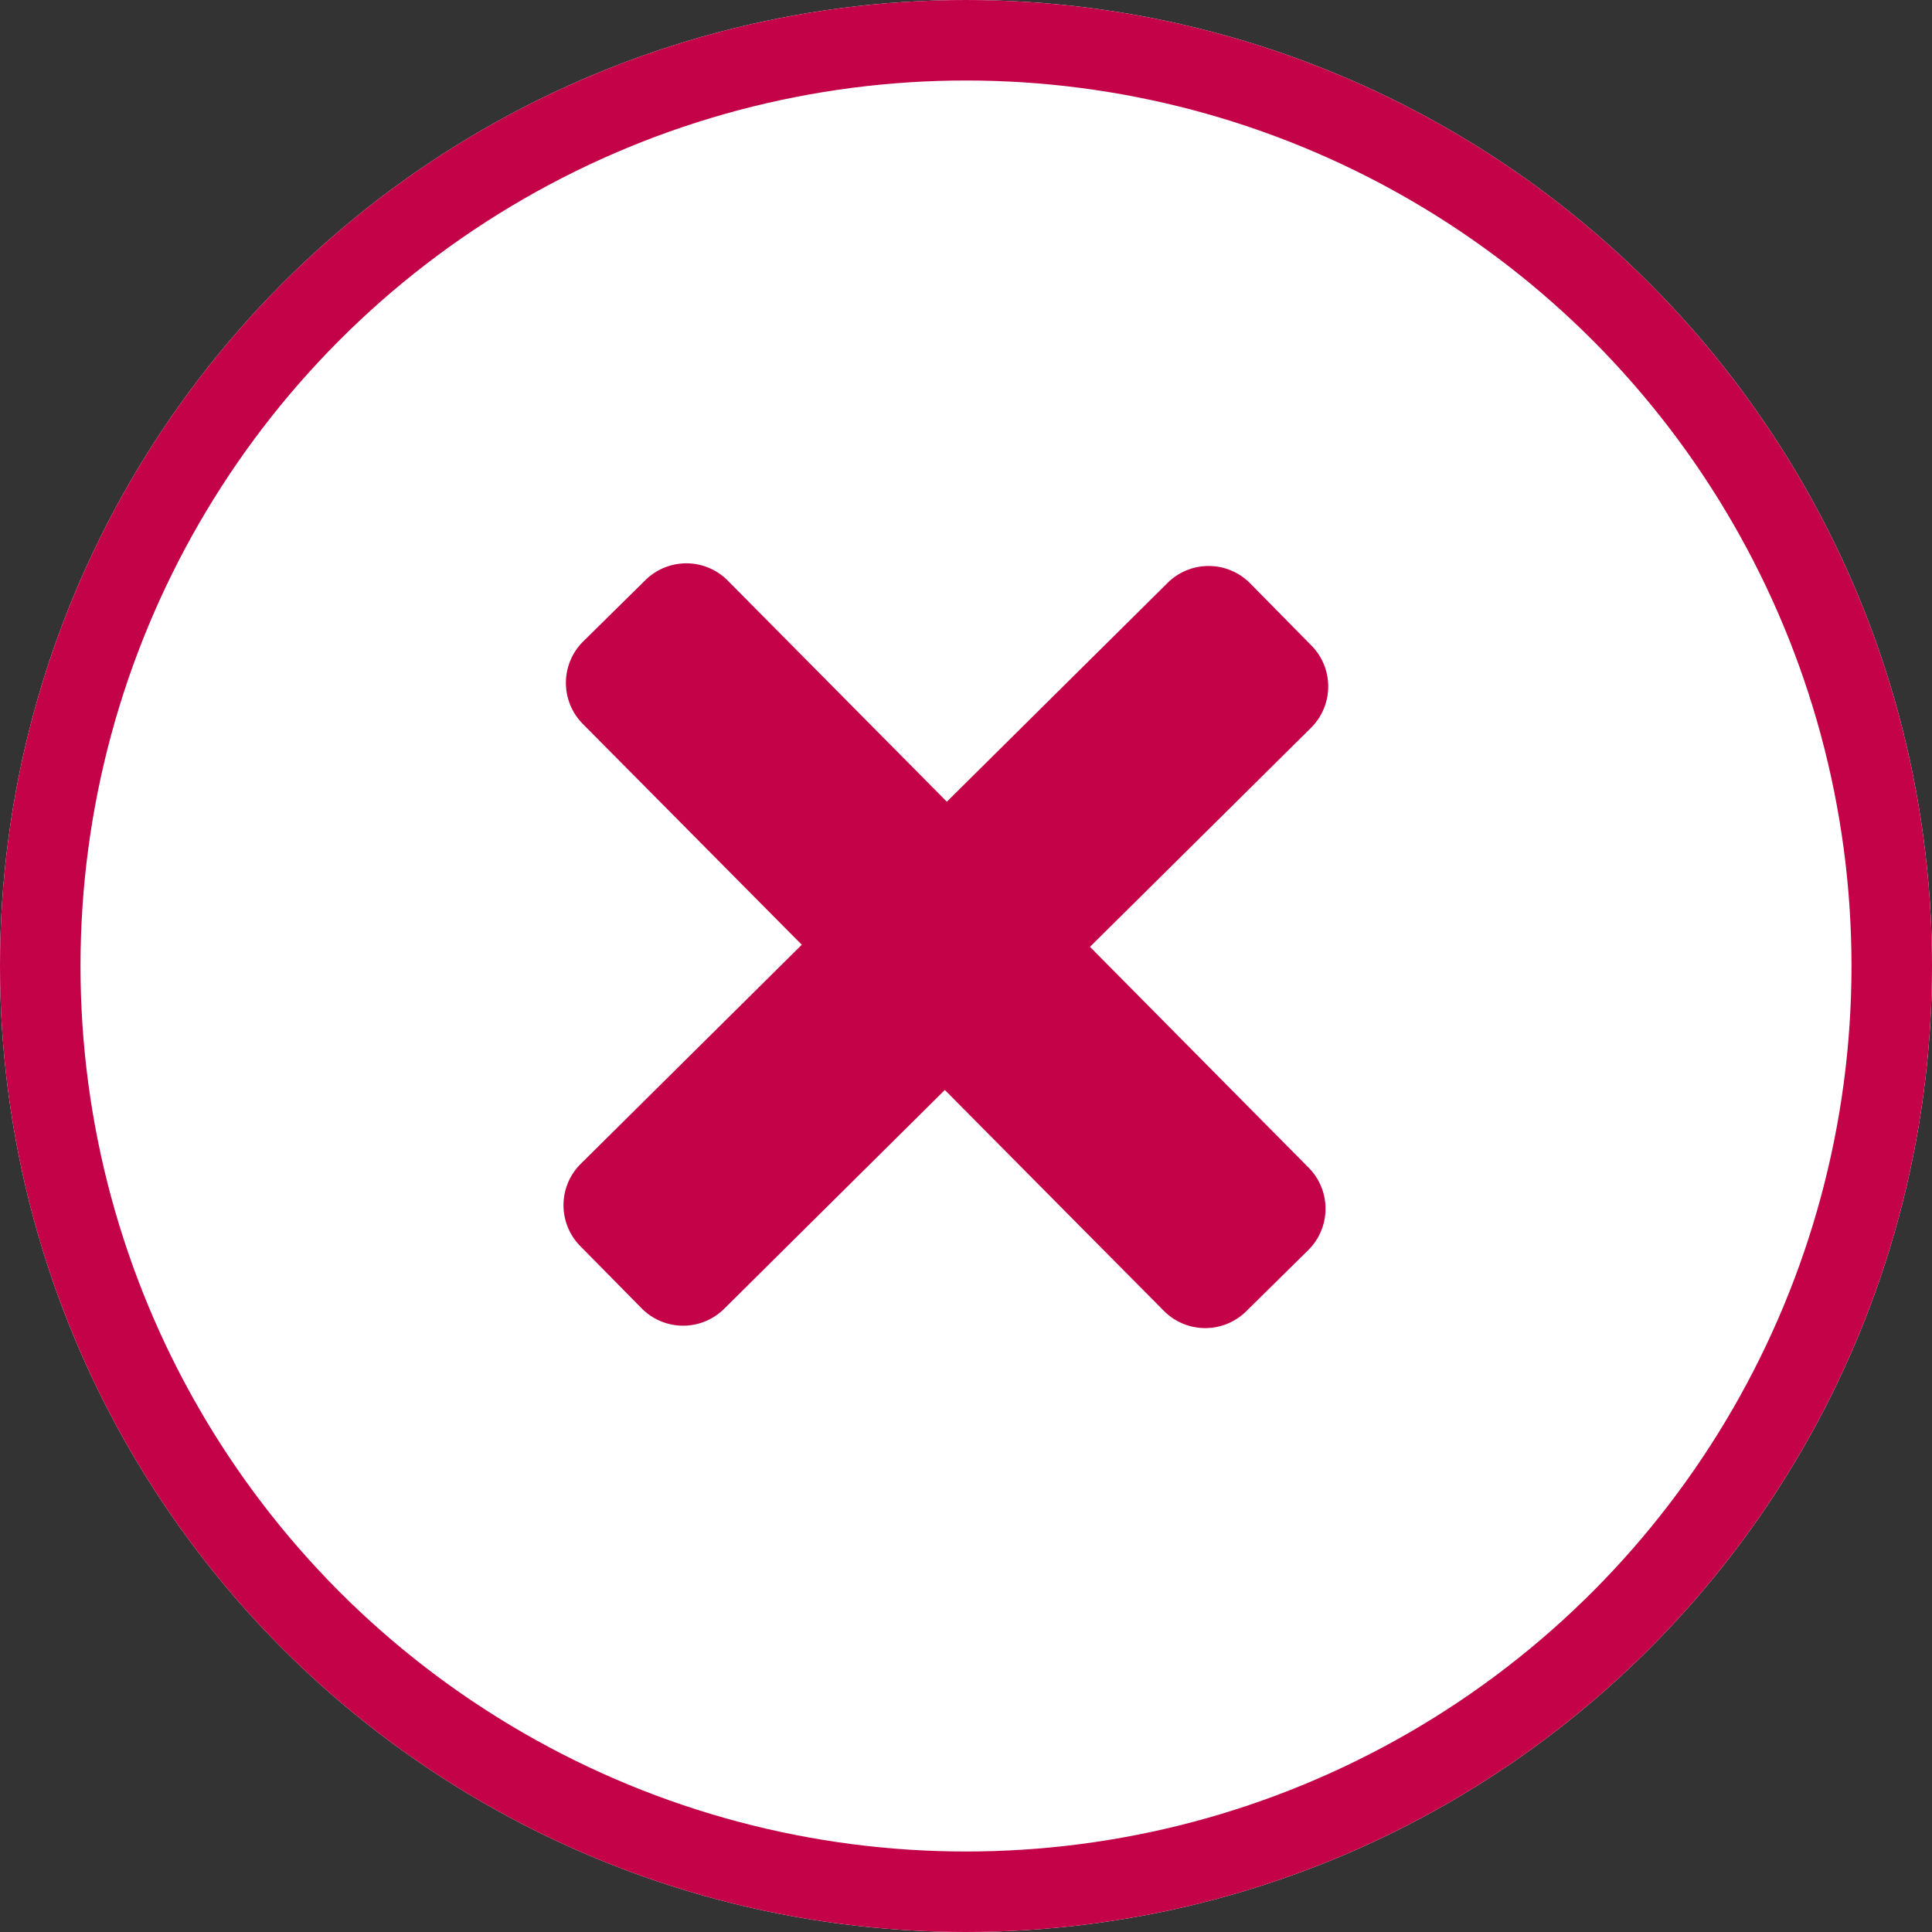 <svg xmlns="http://www.w3.org/2000/svg" width="24" height="24" viewBox="0 0 24 24">
  <rect x="0" y="0" width="24" height="24" fill="#333333" stroke="none"/>
  <g id="Group_1777" data-name="Group 1777" transform="translate(-76 -468)">
    <g id="Ellipse_185" data-name="Ellipse 185" transform="translate(76 468)" fill="#fff" stroke="#c40247" stroke-width="1">
      <circle cx="12" cy="12" r="12" stroke="none"/>
      <circle cx="12" cy="12" r="11.5" fill="none"/>
    </g>
    <g id="wrong_1_" data-name="wrong (1)" transform="translate(84.415 476.409)">
      <path id="Path_9206" data-name="Path 9206" d="M-1.206,7.071l.762.773a.724.724,0,0,0,1.023.007l2.743-2.72L6.042,7.874a.724.724,0,0,0,1.023.007l.773-.762A.724.724,0,0,0,7.845,6.1L5.125,3.353,7.869.634A.724.724,0,0,0,7.876-.39l-.762-.773A.724.724,0,0,0,6.091-1.17L3.347,1.55.628-1.194A.724.724,0,0,0-.4-1.2l-.773.762A.724.724,0,0,0-1.175.584l2.72,2.743L-1.2,6.048A.723.723,0,0,0-1.206,7.071Z" transform="translate(0 0)" fill="#c40247"/>
    </g>
  </g>
</svg>
